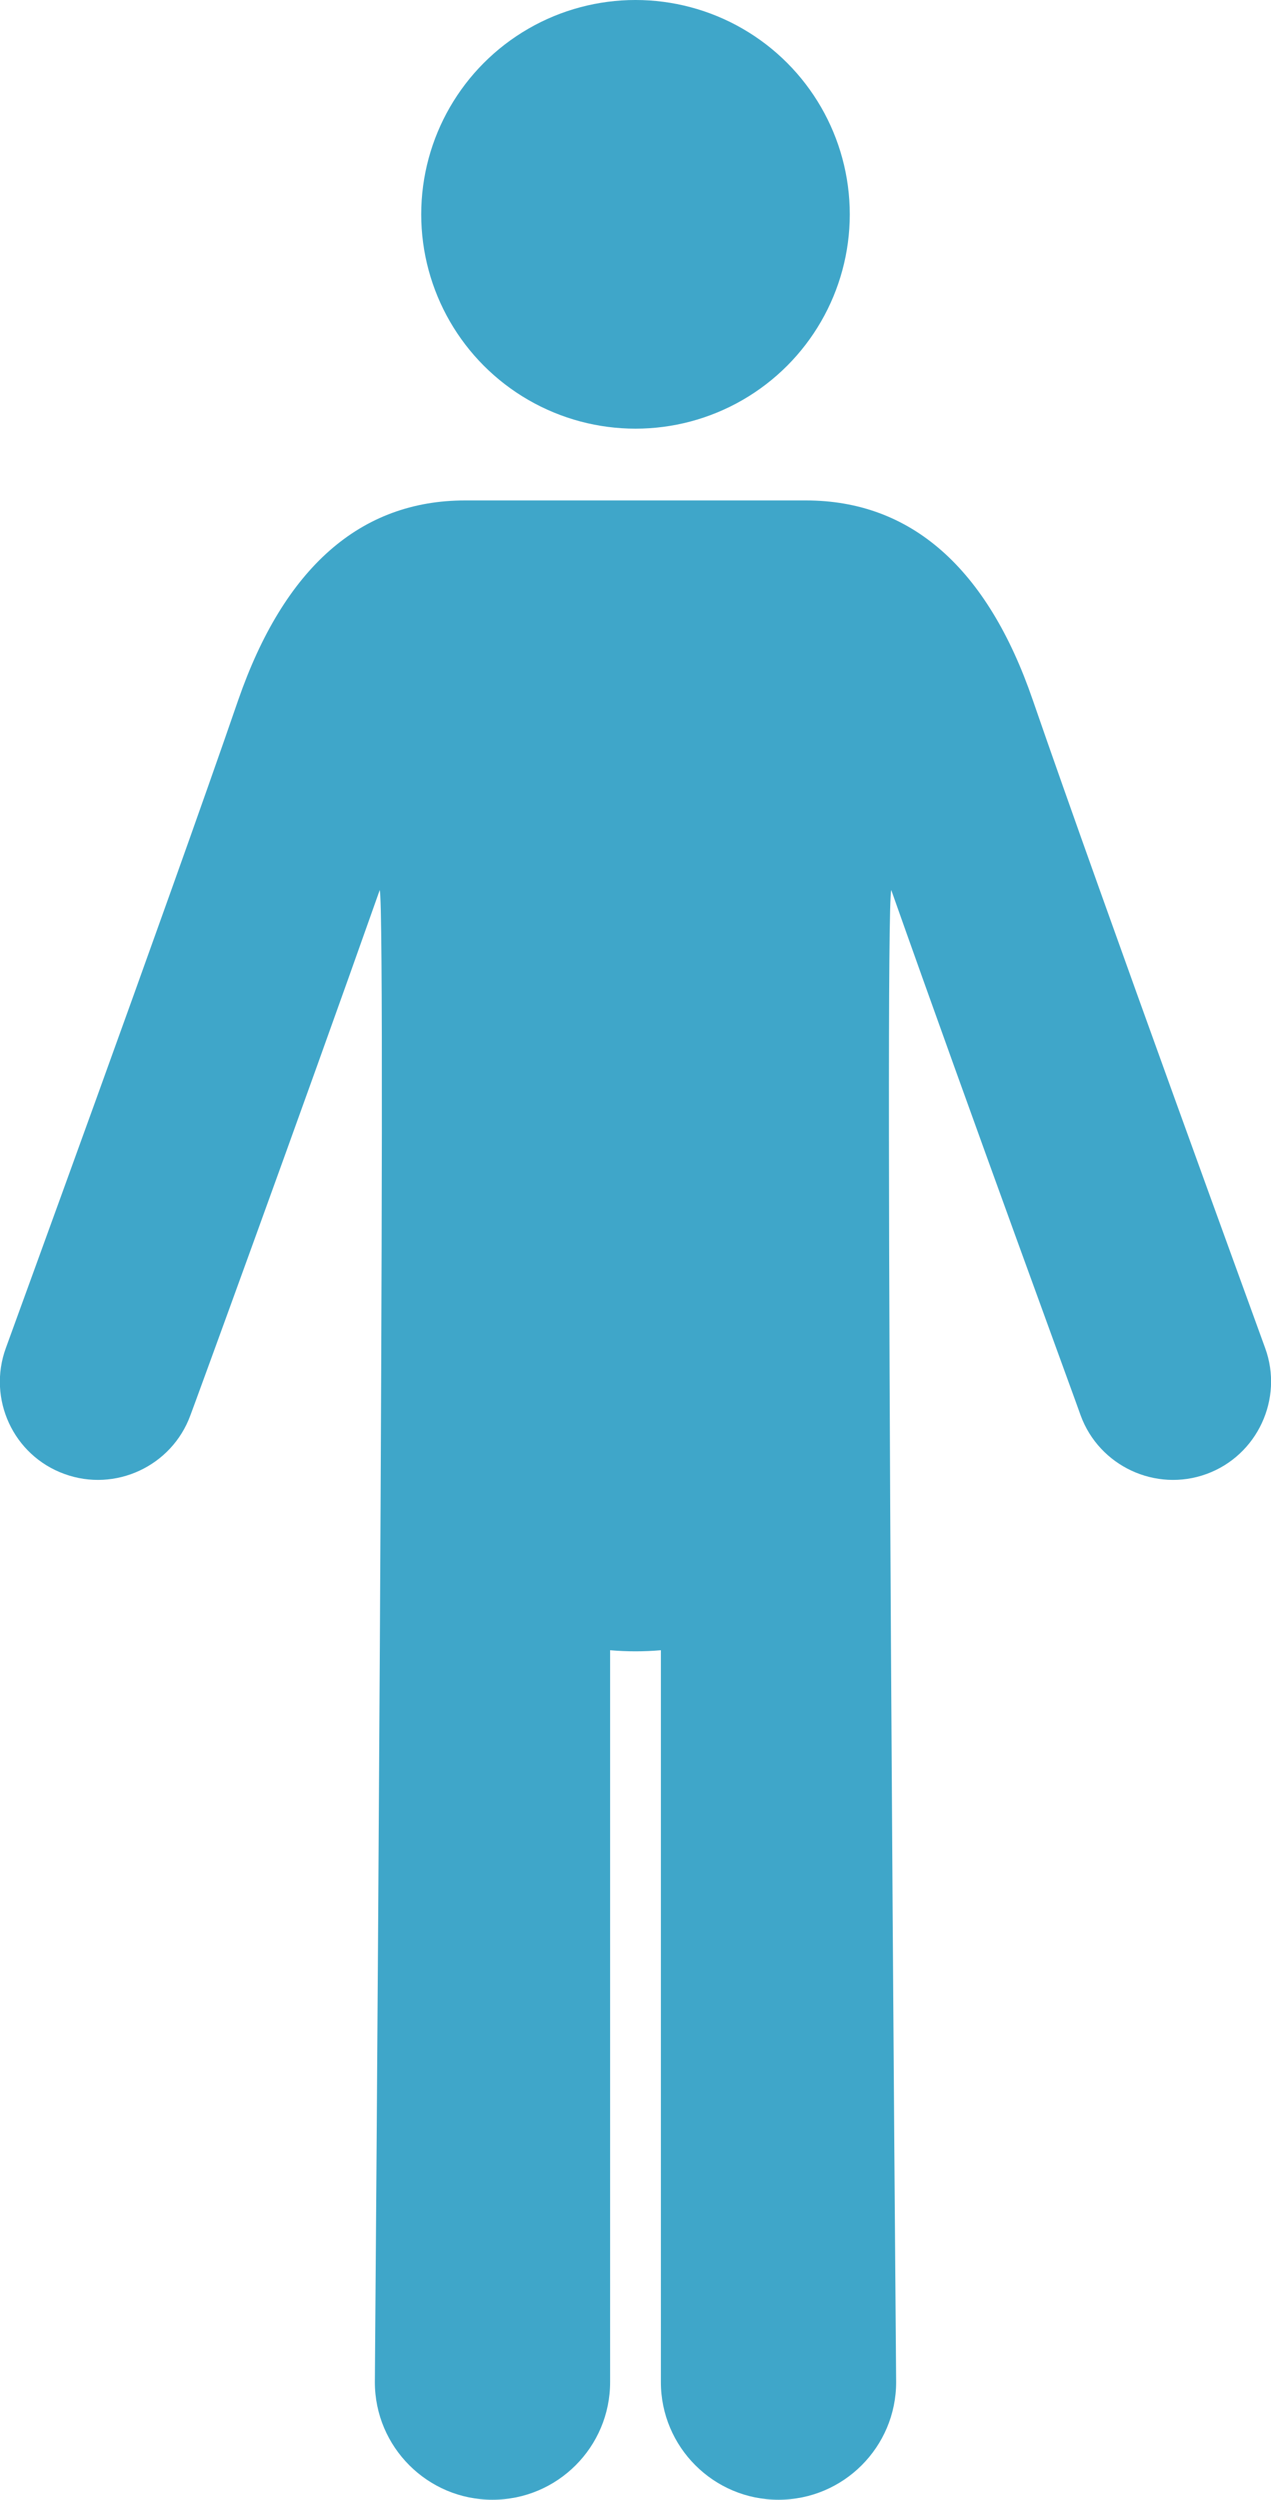 <?xml version="1.0" encoding="utf-8"?>
<!-- Generator: Adobe Illustrator 21.0.0, SVG Export Plug-In . SVG Version: 6.00 Build 0)  -->
<svg version="1.1" id="Layer_1" xmlns="http://www.w3.org/2000/svg" xmlns:xlink="http://www.w3.org/1999/xlink" x="0px" y="0px"
	 viewBox="0 0 260.4 512" style="enable-background:new 0 0 260.4 512;" xml:space="preserve">
<g fill="#3fa6c9">
	<g>
		<path d="M259.2,276.1c-0.3-0.9-33.1-90.7-47.6-132.7c-9.3-27.1-25-40.9-46.5-40.9c-29.9,0-39.9,0-69.8,0
			c-21.5,0-37.1,13.8-46.5,40.9C34.3,185.5,1.5,275.2,1.2,276.1c-3.8,10.4,1.5,22,12,25.8c10.4,3.8,22-1.6,25.8-12
			c0.3-0.7,22.8-62.3,38.8-107.6c1.4,4.7-1,305.6-1,305.6c0,13.3,10.8,24.1,24.1,24.1s24.1-10.8,24.1-24.1V338
			c3.5,0.3,6.9,0.3,10.4,0v149.9c0,13.3,10.8,24.1,24.1,24.1c13.3,0,24.1-10.8,24.1-24.1c0,0-2.5-300.9-1-305.6
			c16,45.3,38.6,106.9,38.8,107.6c3.8,10.4,15.4,15.8,25.8,12S263,286.5,259.2,276.1z"/>
	</g>
	<g>
		<circle cx="130.2" cy="43.9" r="43.9"/>
	</g>
</g>
</svg>
